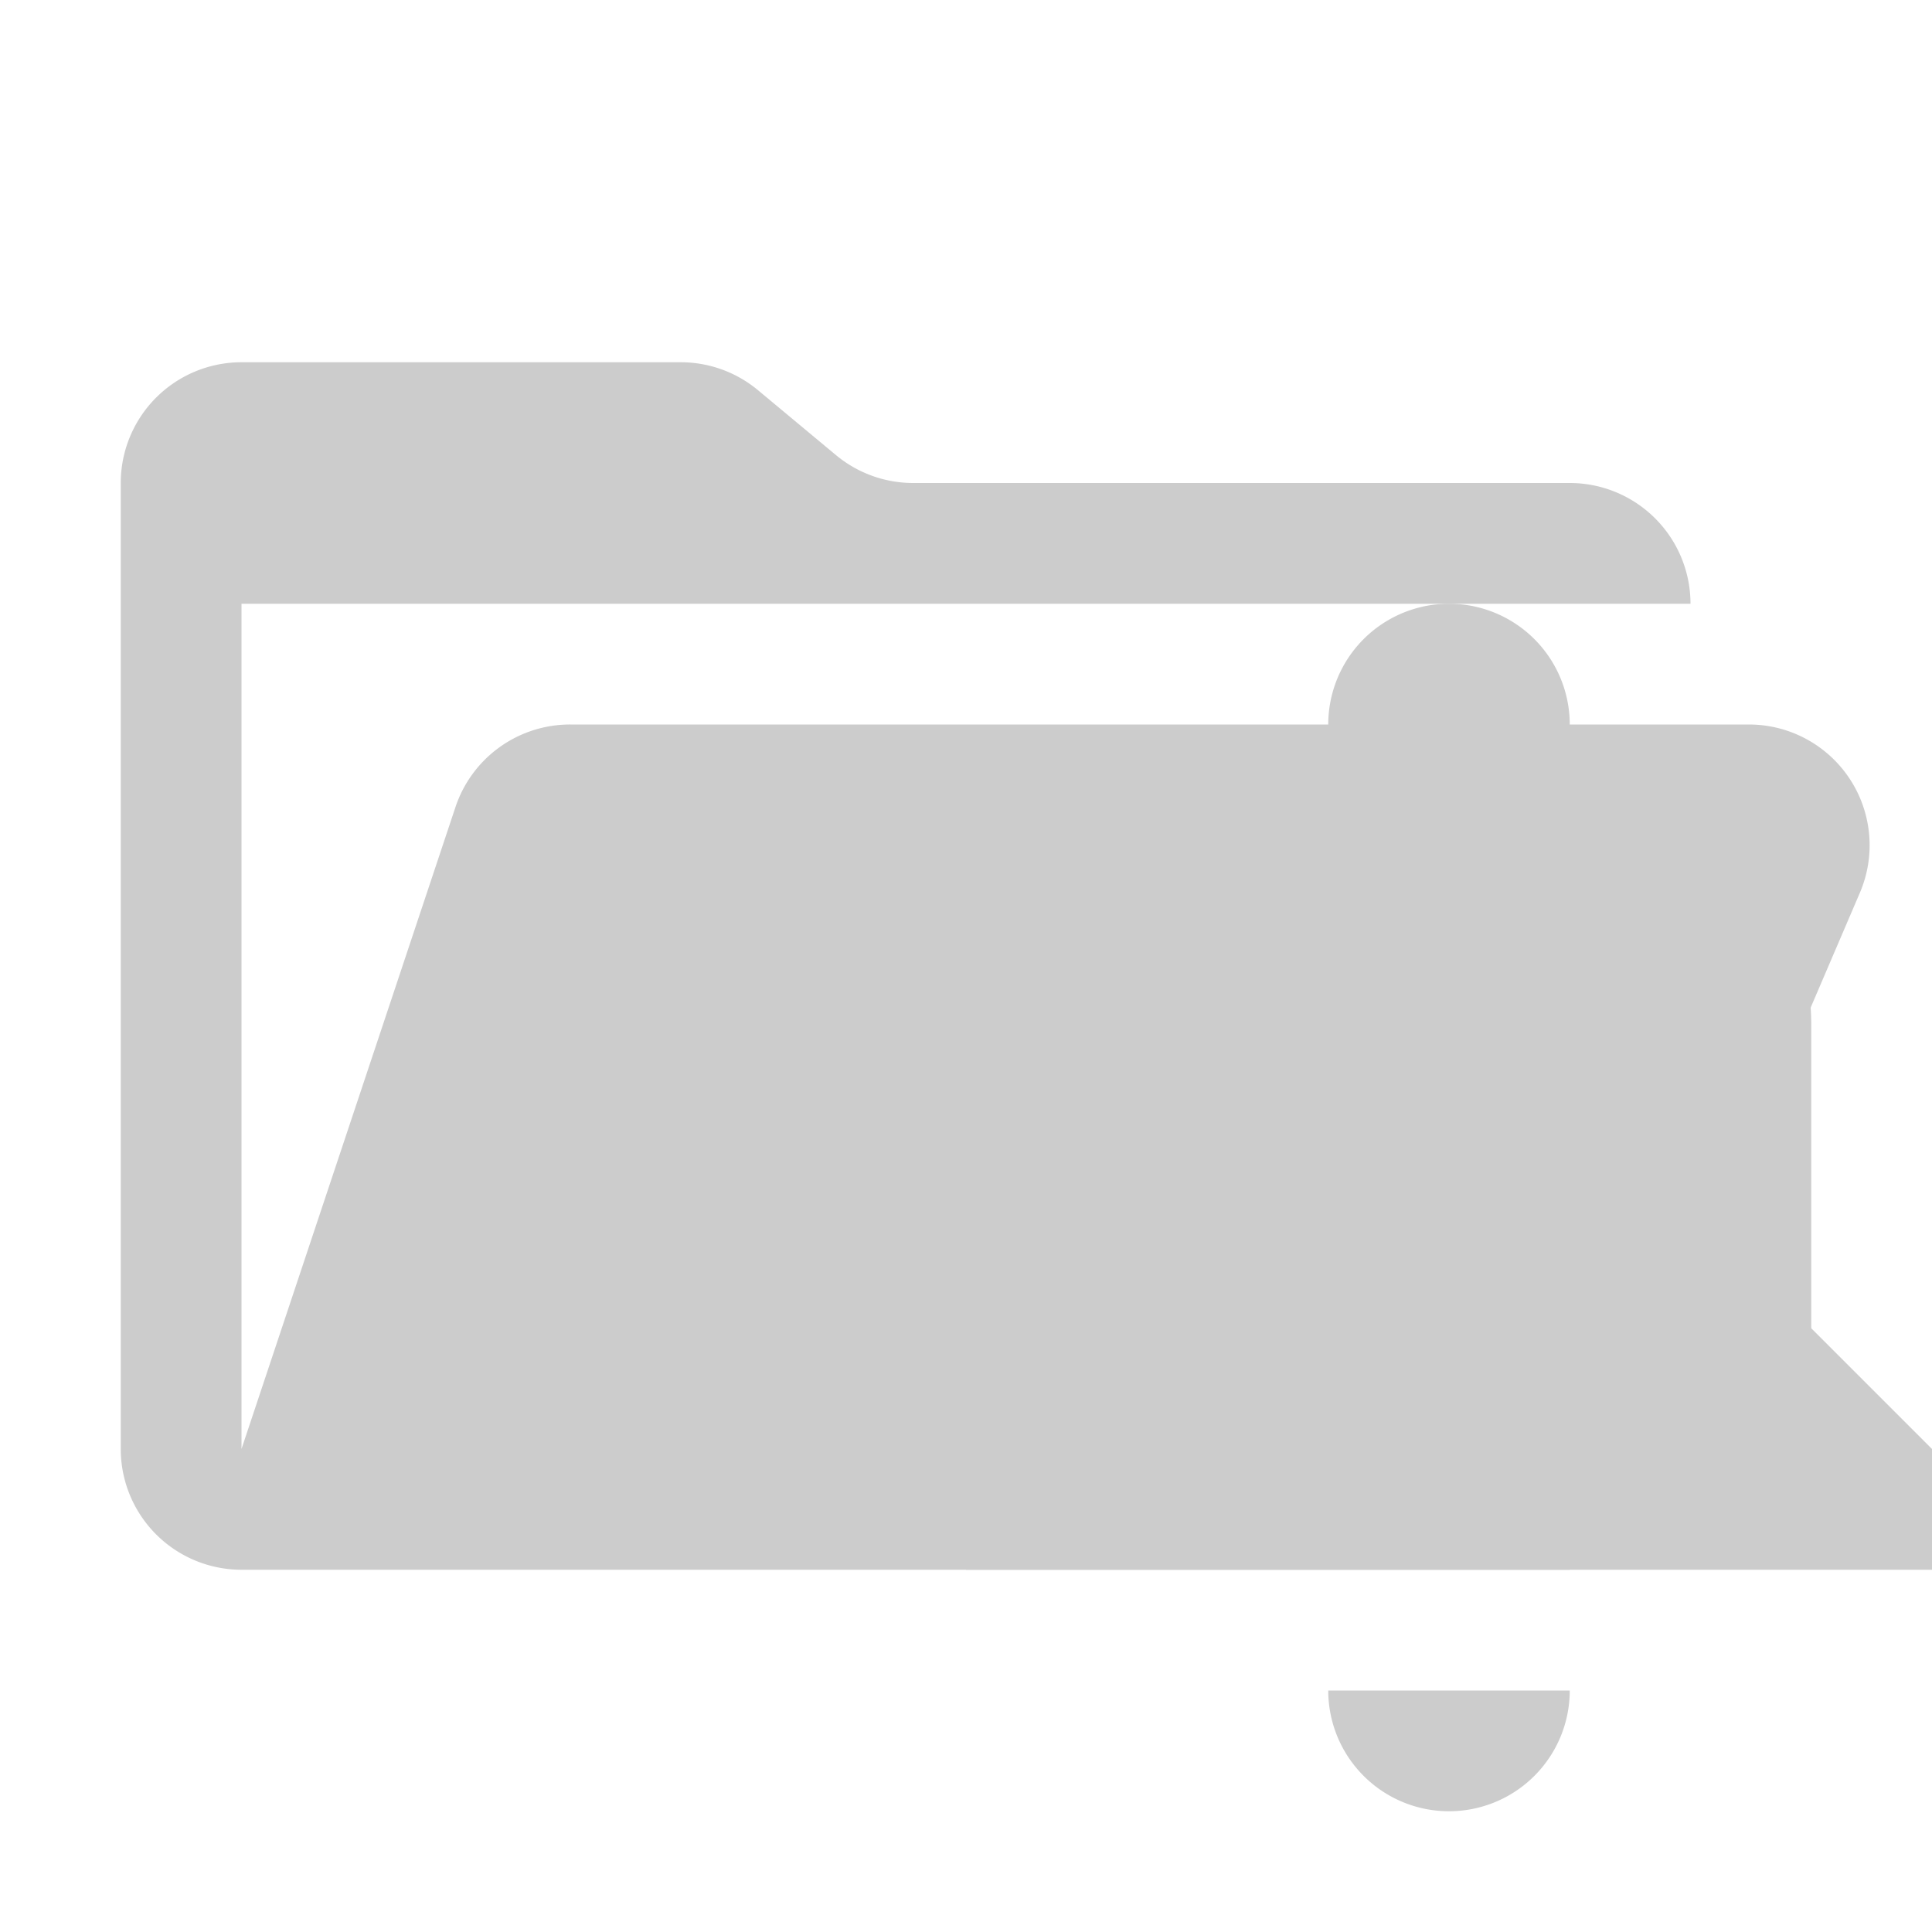 <svg xmlns="http://www.w3.org/2000/svg" viewBox="0 0 32 32" shape-rendering="geometricPrecision"><path fill="#cccccc" d="M28.967 12H9.442a2 2 0 0 0-1.898 1.368L4 24V10h24a2 2 0 0 0-2-2H15.124a2 2 0 0 1-1.28-.464l-1.288-1.072A2 2 0 0 0 11.276 6H4a2 2 0 0 0-2 2v16a2 2 0 0 0 2 2h22l4.805-11.212A2 2 0 0 0 28.967 12"/><path fill="#cccccc" d="M24 30a2 2 0 0 0 2-2h-4a2 2 0 0 0 2 2m6-8v-5a5 5 0 0 0-4-4.9V12a2 2 0 0 0-4 0v.1a5 5 0 0 0-4 4.9v5l-2 2v2h16v-2Z"/></svg>